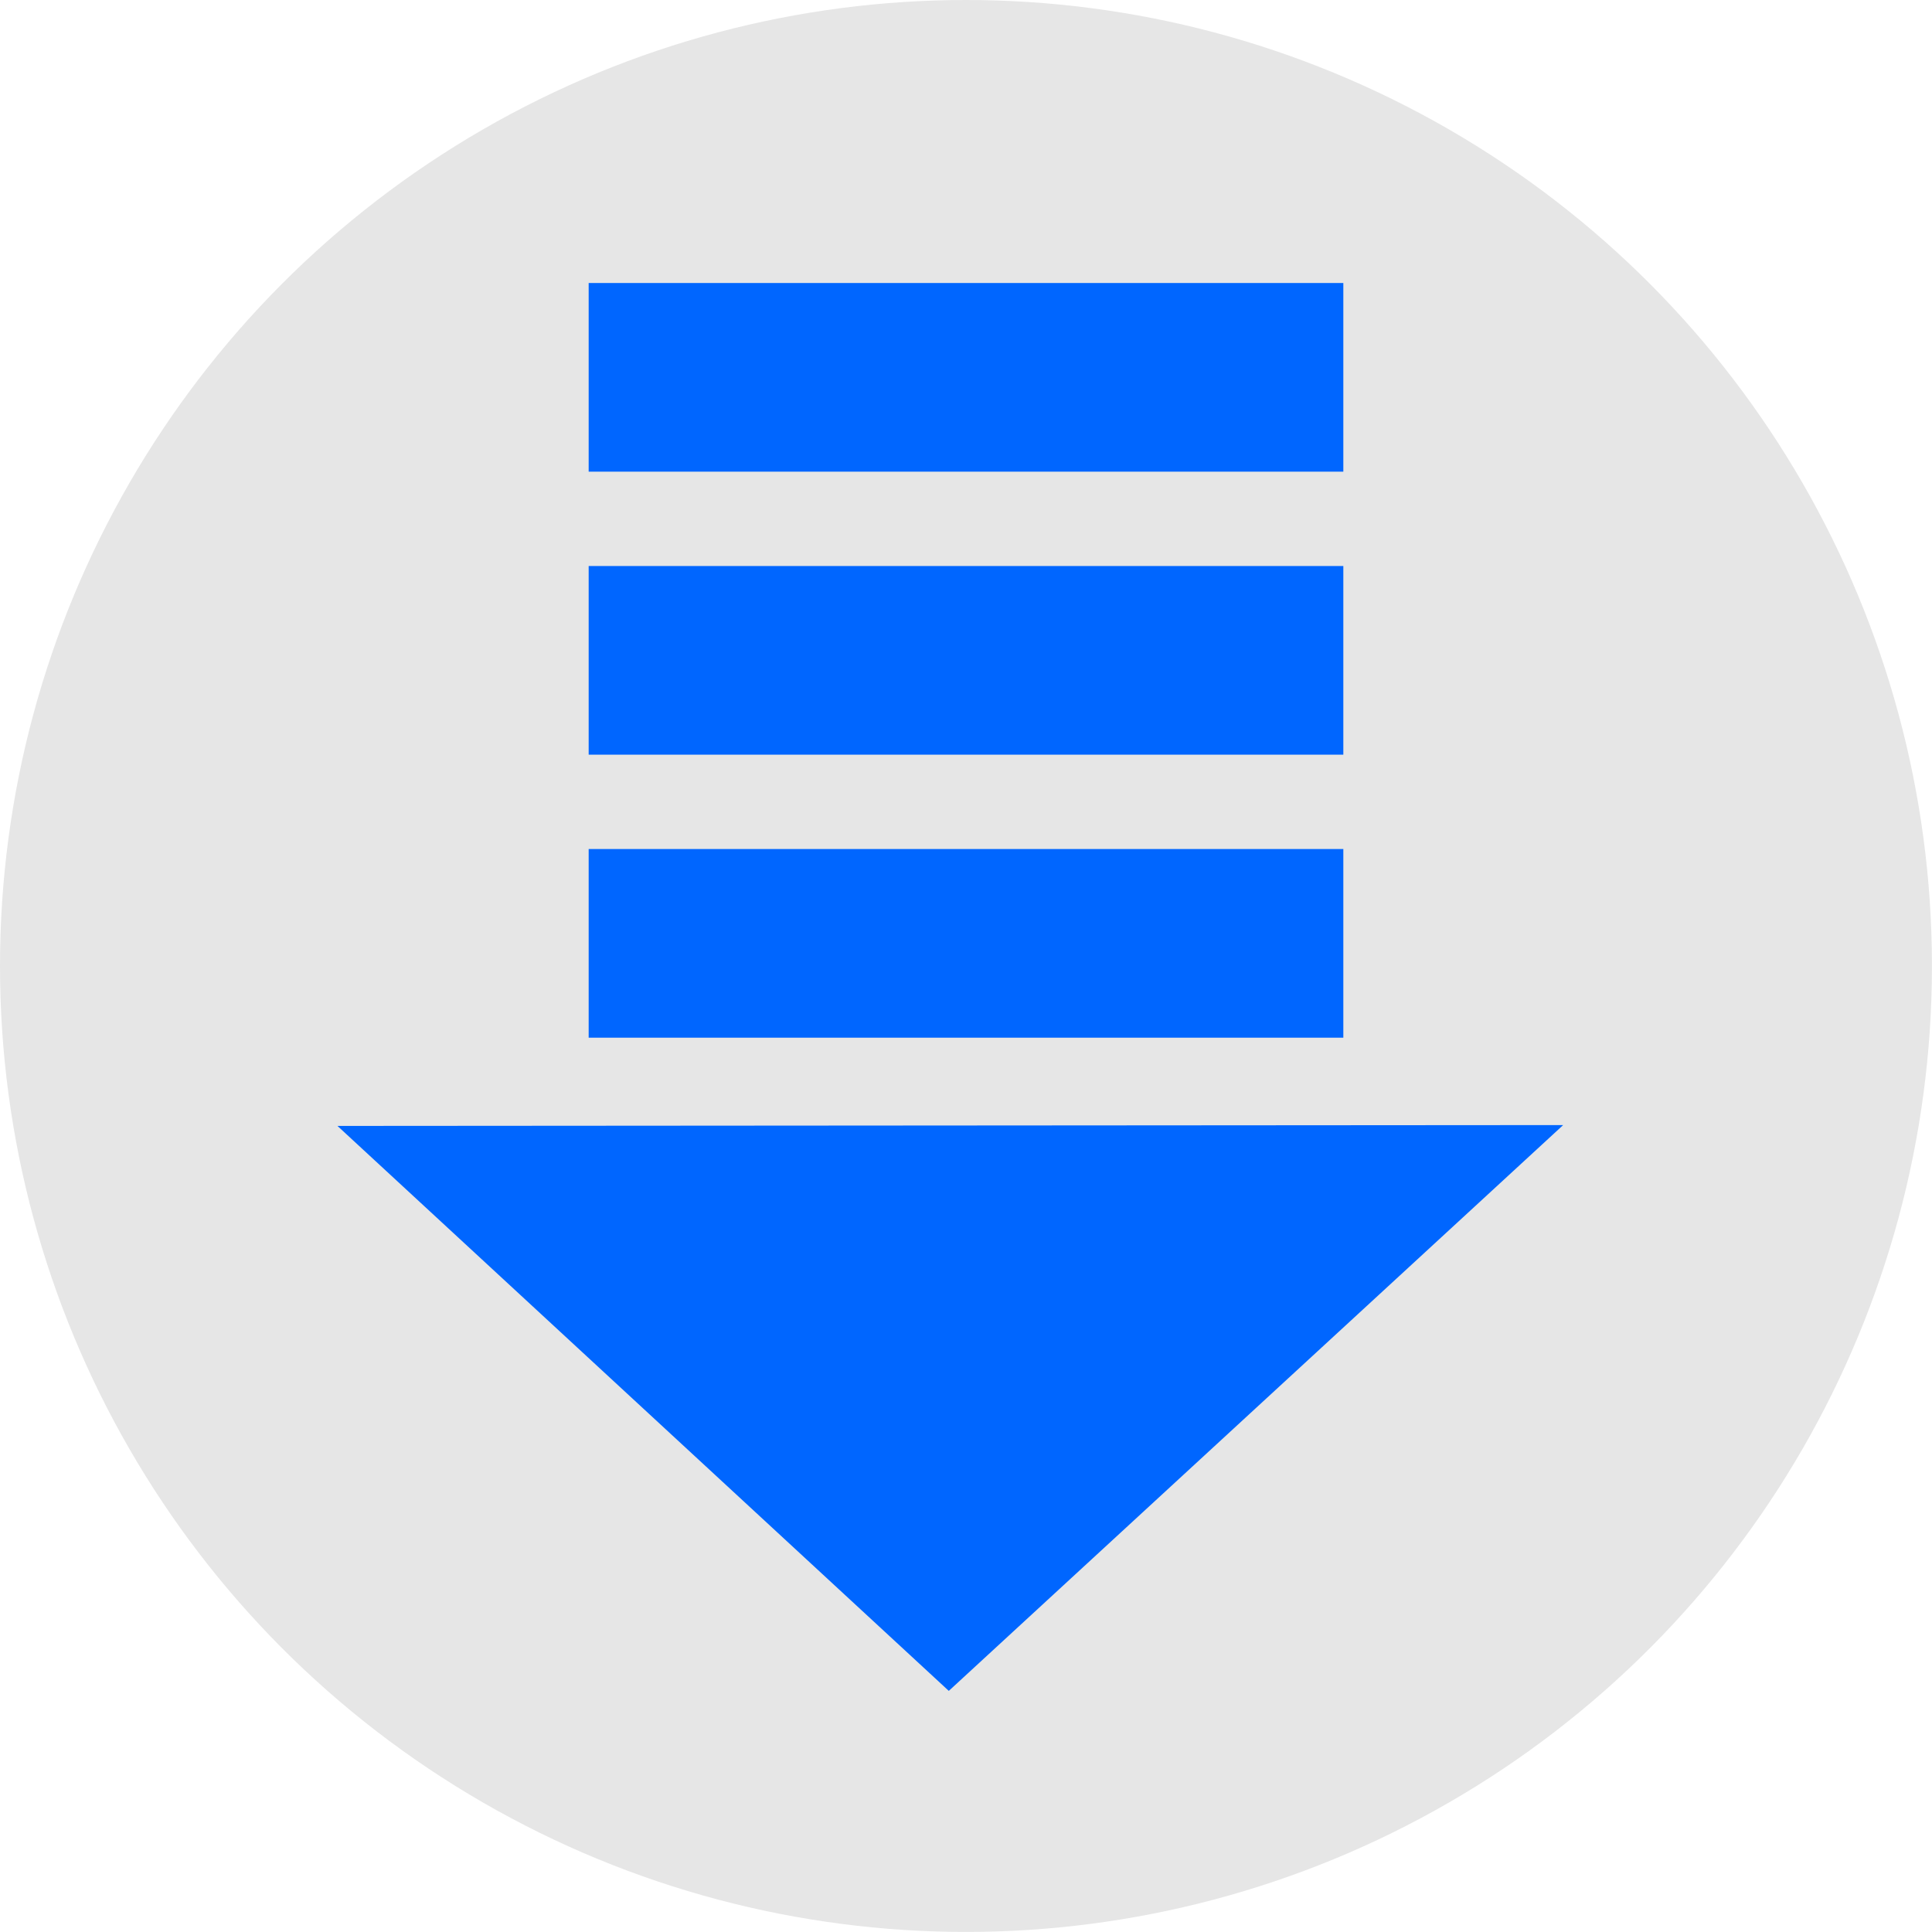 <?xml version="1.0" encoding="UTF-8" standalone="no"?>
<!-- Created with Inkscape (http://www.inkscape.org/) -->

<svg width="128" height="128" viewBox="0 0 33.867 33.867" version="1.1" id="svg5" inkscape:version="1.1.1 (3bf5ae0d25, 2021-09-20, custom)" sodipodi:docname="tinydm_128.svg" xmlns:inkscape="http://www.inkscape.org/namespaces/inkscape" xmlns:sodipodi="http://sodipodi.sourceforge.net/DTD/sodipodi-0.dtd" xmlns="http://www.w3.org/2000/svg" xmlns:svg="http://www.w3.org/2000/svg">
    <sodipodi:namedview id="namedview7" pagecolor="#ffffff" bordercolor="#666666" borderopacity="1.0" inkscape:pageshadow="2" inkscape:pageopacity="0.0" inkscape:pagecheckerboard="0" inkscape:document-units="mm" showgrid="false" units="px" width="128px" showguides="true" inkscape:guide-bbox="true" inkscape:zoom="0.5" inkscape:cx="793" inkscape:cy="221" inkscape:window-width="1366" inkscape:window-height="701" inkscape:window-x="0" inkscape:window-y="768" inkscape:window-maximized="1" inkscape:current-layer="layer1" />
    <defs id="defs2" />
    <g inkscape:label="Layer 1" inkscape:groupmode="layer" id="layer1">
        <circle style="fill:#e6e6e6;fill-rule:evenodd;stroke-width:0.061" id="path31" cx="16.933" cy="16.933" r="16.933" />
        <rect style="fill:#0066ff;stroke-width:0.042" id="rect265" width="13.229" height="3.307" x="10.319" y="4.961" />
        <rect style="fill:#0066ff;stroke-width:0.042" id="rect265-3" width="13.229" height="3.307" x="10.319" y="9.922" />
        <rect style="fill:#0066ff;stroke-width:0.042" id="rect265-3-6" width="13.229" height="3.307" x="10.319" y="14.883" />
        <path sodipodi:type="star" style="fill:#0066ff;fill-opacity:1" id="path659" inkscape:flatsided="false" sodipodi:sides="3" sodipodi:cx="0.0047989083" sodipodi:cy="725.78326" sodipodi:r1="44.943176" sodipodi:r2="22.471588" sodipodi:arg1="-0.51129098" sodipodi:arg2="0.53590657" inkscape:rounded="0" inkscape:randomized="0" d="M 39.2,703.792 19.326,737.258 -0.548,770.723 -19.593,736.779 -38.638,702.834 0.281,703.313 Z" transform="matrix(0.276,-0.002,0.003,0.147,14.471,-83.657)" inkscape:transform-center-x="-0.00019833792" inkscape:transform-center-y="1.6535372" />
    </g>
</svg>